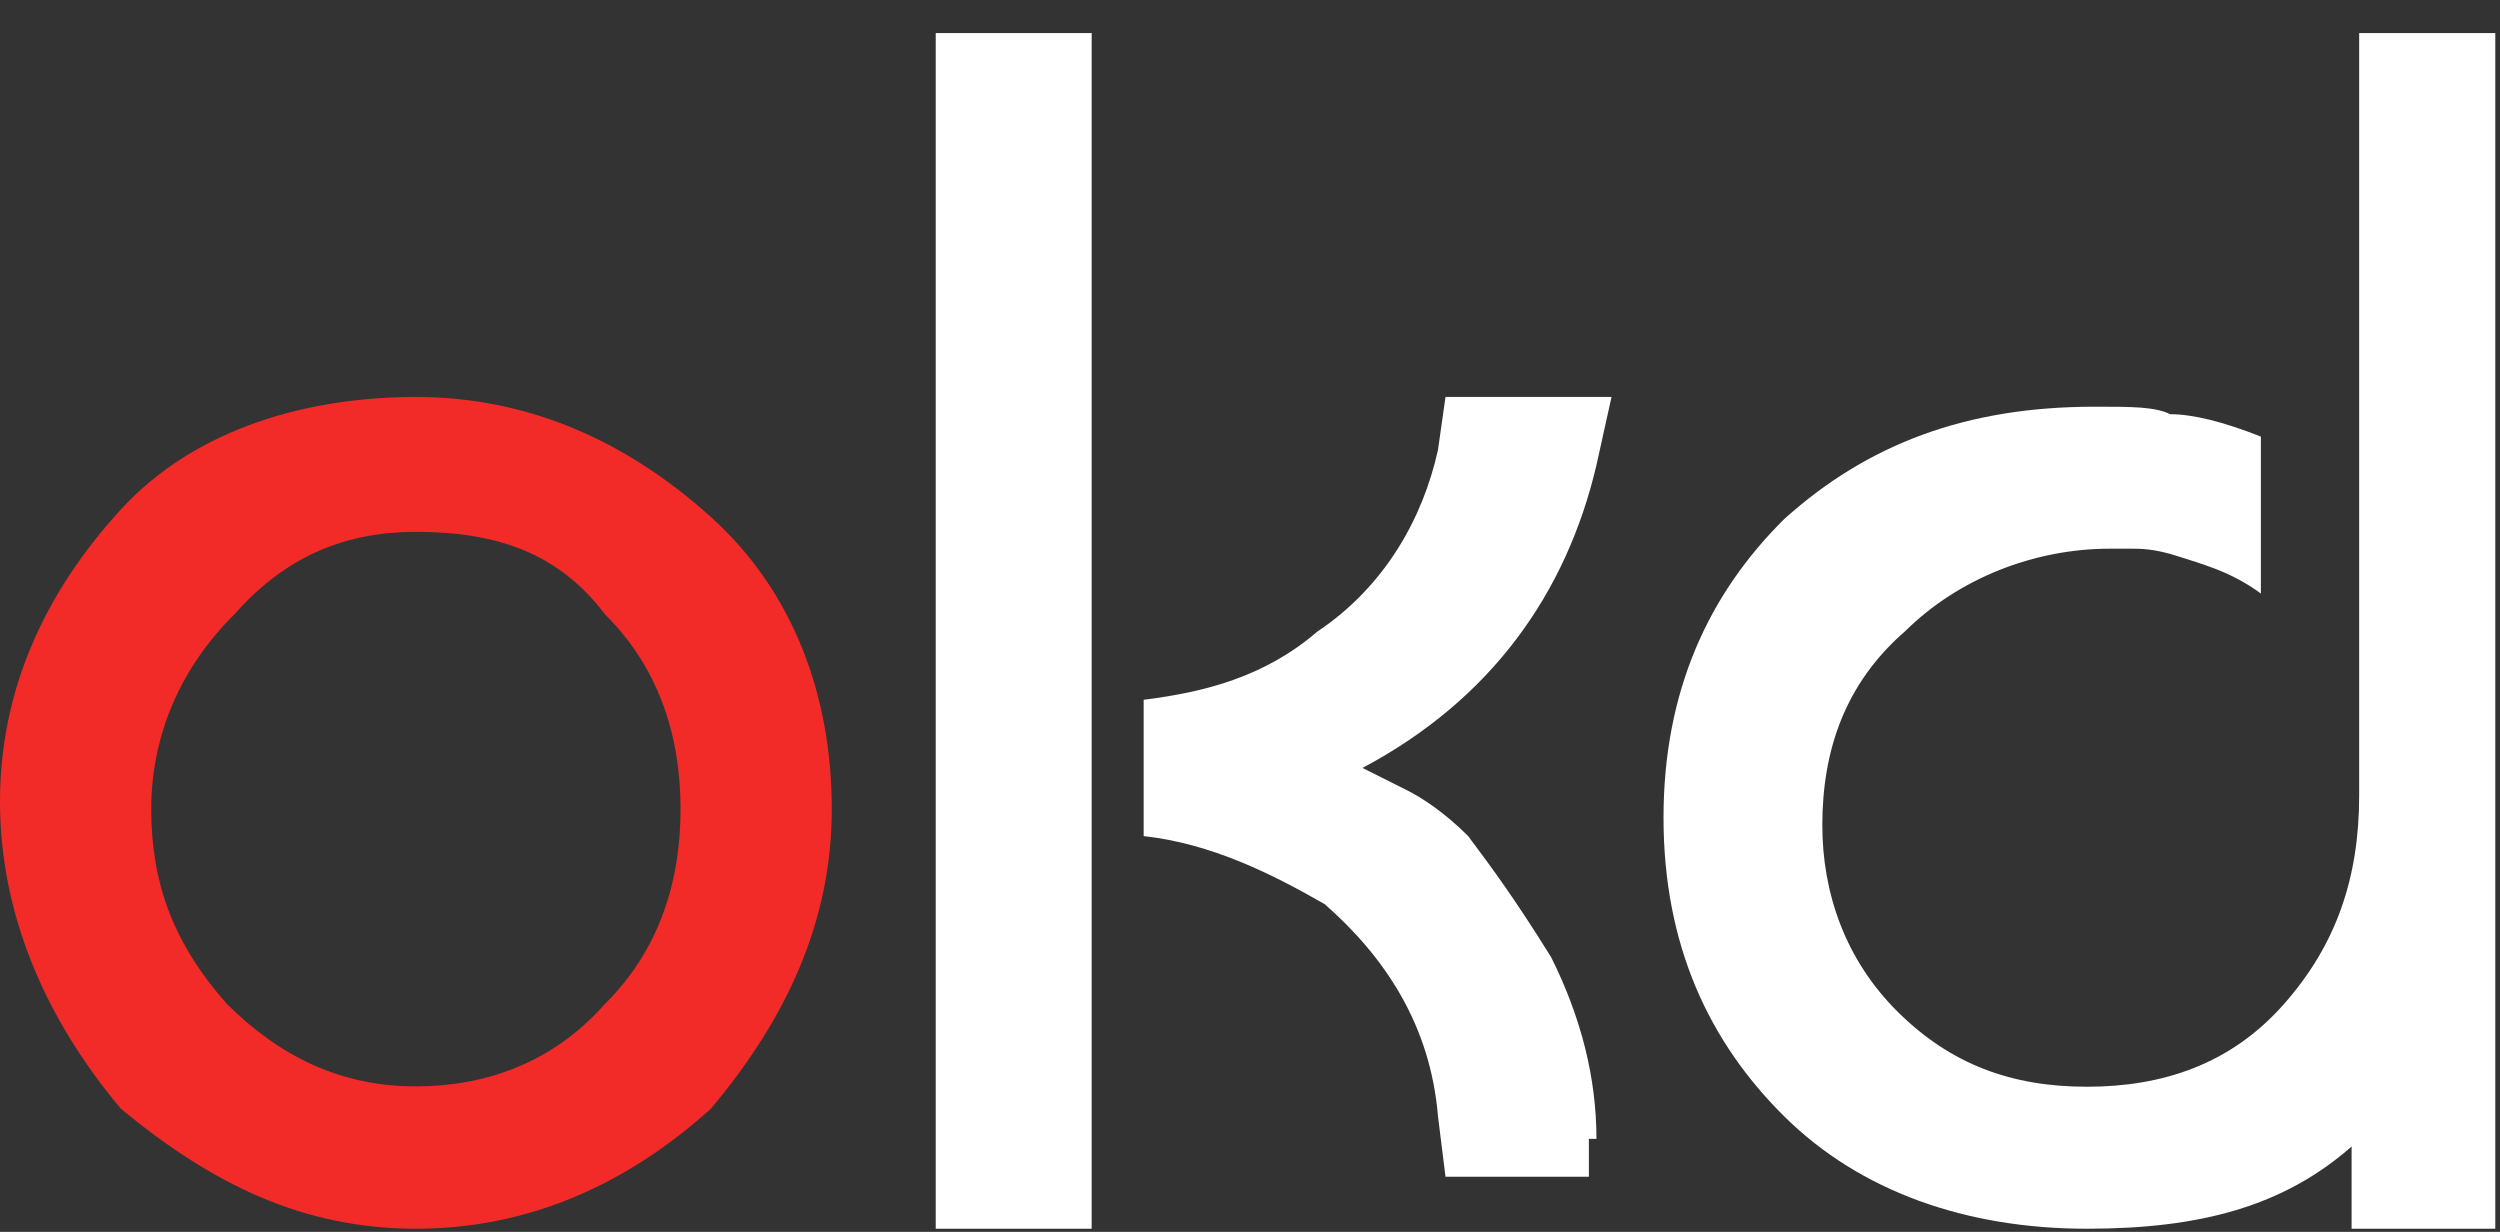 <?xml version="1.0" encoding="UTF-8"?>
<svg width="69px" height="34px" viewBox="0 0 69 34" version="1.1" xmlns="http://www.w3.org/2000/svg" xmlns:xlink="http://www.w3.org/1999/xlink">
    <rect x="0" y="0" width="69" height="34" fill="#333333" stroke="none"/>
    <!-- Generator: Sketch 58 (84663) - https://sketch.com -->
    <title>okd</title>
    <desc>Created with Sketch.</desc>
    <g id="Page-1" stroke="none" stroke-width="1" fill="none" fill-rule="evenodd">
        <g id="Attach-disk-selected-add-disk-modal-details-required2" transform="translate(-77, -22)" fill-rule="nonzero">
            <g id="1.-Window-/-1.-Masthead" transform="translate(1, 1)">
                <g id="Logo" transform="translate(76, 21)">
                    <g id="okd" transform="translate(0, 0.913)">
                        <path d="M65.113,0 L65.113,14.85 L65.113,21.038 C65.113,23.306 64.487,25.163 63.026,26.812 C61.565,28.462 59.687,29.081 57.6,29.081 C55.513,29.081 53.843,28.462 52.383,27.019 C50.922,25.575 50.296,23.719 50.296,21.863 C50.296,19.8 50.922,17.944 52.591,16.5 C54.052,15.056 56.139,14.231 58.226,14.231 C58.435,14.231 58.643,14.231 58.852,14.231 C59.061,14.231 59.478,14.231 60.104,14.438 C60.73,14.644 61.565,14.85 62.4,15.469 L62.4,11.137 C61.357,10.725 60.522,10.519 59.896,10.519 C59.478,10.312 58.852,10.312 57.809,10.312 C54.261,10.312 51.548,11.344 49.252,13.406 C47.165,15.469 45.913,18.15 45.913,21.656 C45.913,25.163 47.165,27.844 49.252,29.906 C51.339,31.969 54.261,33 57.6,33 C60.73,33 63.026,32.381 64.904,30.731 L64.904,33 L68.87,33 L68.87,21.038 L68.87,14.85 L68.87,0 L65.113,0 Z M30.13,0 L30.13,33 L25.826,33 L25.826,0 L30.13,0 Z M44.478,10.043 L44.062,11.924 C43.229,15.476 41.146,18.401 37.605,20.282 L37.605,20.282 L38.855,20.909 C39.271,21.118 39.896,21.536 40.521,22.163 C41.146,22.998 41.771,23.834 42.812,25.506 C43.645,27.177 44.062,28.849 44.062,30.52 L44.062,30.52 L43.853,30.52 L43.853,31.565 L39.896,31.565 L39.688,29.894 C39.48,27.386 38.23,25.506 36.564,24.043 C35.106,23.207 33.44,22.371 31.565,22.163 L31.565,22.163 L31.565,18.401 C33.231,18.192 34.898,17.775 36.356,16.521 C38.23,15.267 39.271,13.387 39.688,11.506 L39.688,11.506 L39.896,10.043 L44.478,10.043 Z" id="kd" fill="#FFFFFF"></path>
                        <path d="M11.478,10.043 C14.609,10.043 17.322,11.284 19.617,13.353 C21.913,15.421 22.957,18.316 22.957,21.418 C22.957,24.521 21.704,27.209 19.617,29.691 C17.322,31.759 14.609,33 11.478,33 C8.348,33 5.843,31.759 3.339,29.691 C1.252,27.209 0,24.314 0,21.212 C0,18.109 1.252,15.421 3.339,13.146 C5.426,10.871 8.557,10.043 11.478,10.043 Z M4.174,21.418 C4.174,23.486 4.8,25.141 6.261,26.796 C7.722,28.243 9.391,29.071 11.478,29.071 C13.357,29.071 15.235,28.45 16.696,26.796 C18.157,25.348 18.783,23.486 18.783,21.418 C18.783,19.35 18.157,17.489 16.696,16.041 C15.443,14.387 13.774,13.766 11.478,13.766 C9.6,13.766 7.93,14.387 6.47,16.041 C5.009,17.489 4.174,19.35 4.174,21.418 Z" id="o" fill="#F22B29"></path>
                    </g>
                </g>
            </g>
        </g>
    </g>
</svg>